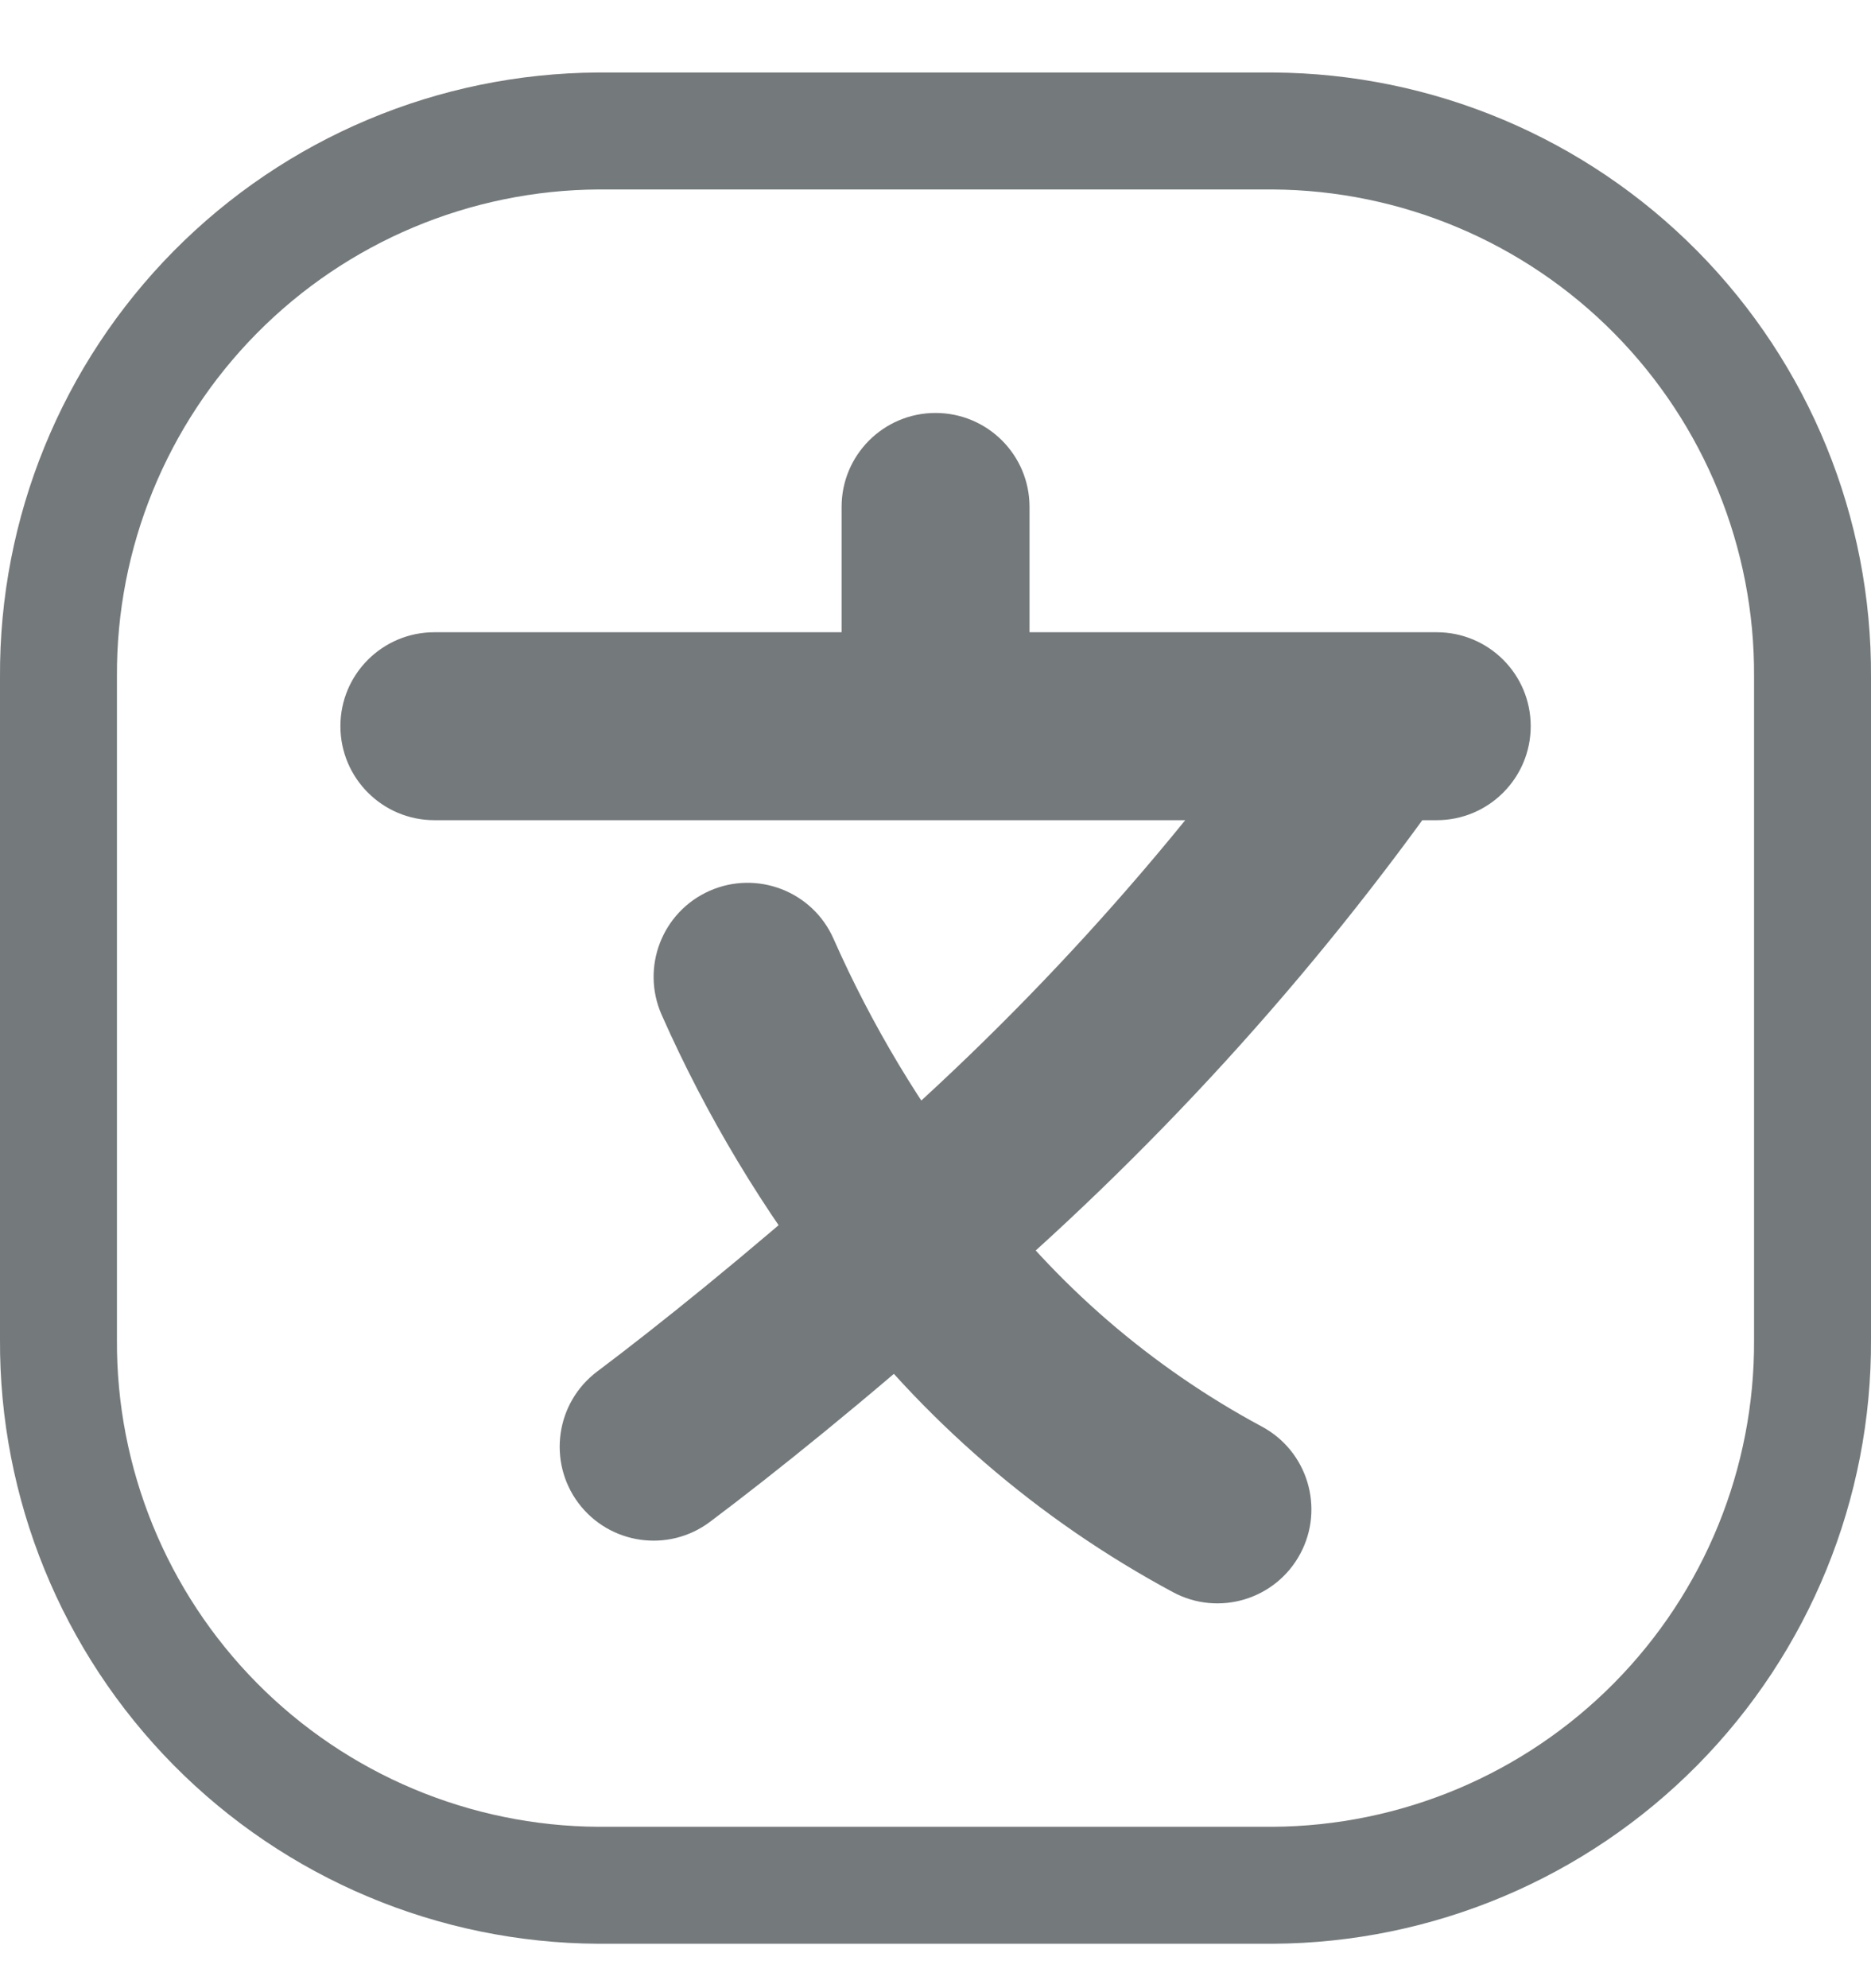 <svg width="16" height="17" viewBox="0 0 16 17" fill="none" xmlns="http://www.w3.org/2000/svg">
<path fill-rule="evenodd" clip-rule="evenodd" d="M10.884 1.12H5.116C3.885 1.127 2.707 1.622 1.841 2.498C0.976 3.373 0.493 4.556 0.5 5.787V11.453C0.493 12.684 0.976 13.867 1.841 14.742C2.707 15.618 3.885 16.113 5.116 16.12H10.884C12.115 16.113 13.293 15.618 14.159 14.742C15.024 13.867 15.507 12.684 15.5 11.453V5.787C15.507 4.556 15.024 3.373 14.159 2.498C13.293 1.622 12.115 1.127 10.884 1.12Z" stroke="#74797B" stroke-linecap="round" stroke-linejoin="round"/>
<path d="M3.715 5.406C3.271 5.406 2.911 5.765 2.911 6.209C2.911 6.653 3.271 7.013 3.715 7.013V5.406ZM8 7.013C8.444 7.013 8.804 6.653 8.804 6.209C8.804 5.765 8.444 5.406 8 5.406V7.013ZM7.197 6.209C7.197 6.653 7.557 7.013 8 7.013C8.444 7.013 8.804 6.653 8.804 6.209H7.197ZM8.804 4.334C8.804 3.89 8.444 3.531 8 3.531C7.557 3.531 7.197 3.89 7.197 4.334H8.804ZM8 5.406C7.557 5.406 7.197 5.765 7.197 6.209C7.197 6.653 7.557 7.013 8 7.013V5.406ZM11.75 7.013C12.194 7.013 12.554 6.653 12.554 6.209C12.554 5.765 12.194 5.406 11.75 5.406V7.013ZM11.75 5.406C11.306 5.406 10.947 5.765 10.947 6.209C10.947 6.653 11.306 7.013 11.75 7.013V5.406ZM12.286 7.013C12.73 7.013 13.09 6.653 13.09 6.209C13.09 5.765 12.73 5.406 12.286 5.406V7.013ZM12.408 6.671C12.663 6.308 12.575 5.807 12.212 5.552C11.849 5.297 11.348 5.384 11.093 5.747L12.408 6.671ZM7.222 9.99C6.884 10.277 6.842 10.784 7.13 11.122C7.417 11.461 7.924 11.502 8.262 11.215L7.222 9.99ZM5.107 11.727C4.752 11.994 4.681 12.498 4.947 12.853C5.214 13.207 5.717 13.279 6.072 13.012L5.107 11.727ZM8.275 11.199C8.607 10.904 8.638 10.396 8.343 10.065C8.049 9.733 7.541 9.702 7.209 9.997L8.275 11.199ZM7.11 11.094C7.384 11.443 7.889 11.504 8.238 11.23C8.587 10.956 8.648 10.451 8.374 10.102L7.11 11.094ZM7.128 8.027C6.949 7.621 6.474 7.438 6.068 7.617C5.662 7.797 5.479 8.271 5.658 8.677L7.128 8.027ZM8.387 10.123C8.122 9.766 7.619 9.692 7.263 9.957C6.907 10.222 6.832 10.726 7.097 11.082L8.387 10.123ZM10.031 13.614C10.422 13.824 10.909 13.677 11.119 13.286C11.329 12.895 11.182 12.408 10.791 12.198L10.031 13.614ZM3.715 7.013H8V5.406H3.715V7.013ZM8.804 6.209V4.334H7.197V6.209H8.804ZM8 7.013H11.75V5.406H8V7.013ZM11.75 7.013H12.286V5.406H11.75V7.013ZM11.093 5.747C9.988 7.32 8.687 8.746 7.222 9.99L8.262 11.215C9.831 9.882 11.224 8.356 12.408 6.671L11.093 5.747ZM6.072 13.012C6.62 12.601 7.414 11.963 8.275 11.199L7.209 9.997C6.379 10.733 5.618 11.343 5.107 11.727L6.072 13.012ZM8.374 10.102C7.874 9.465 7.456 8.768 7.128 8.027L5.658 8.677C6.04 9.54 6.528 10.352 7.11 11.094L8.374 10.102ZM7.097 11.082C7.878 12.131 8.879 12.995 10.031 13.614L10.791 12.198C9.847 11.691 9.026 10.982 8.387 10.123L7.097 11.082Z" fill="#74797B"/>
</svg>
